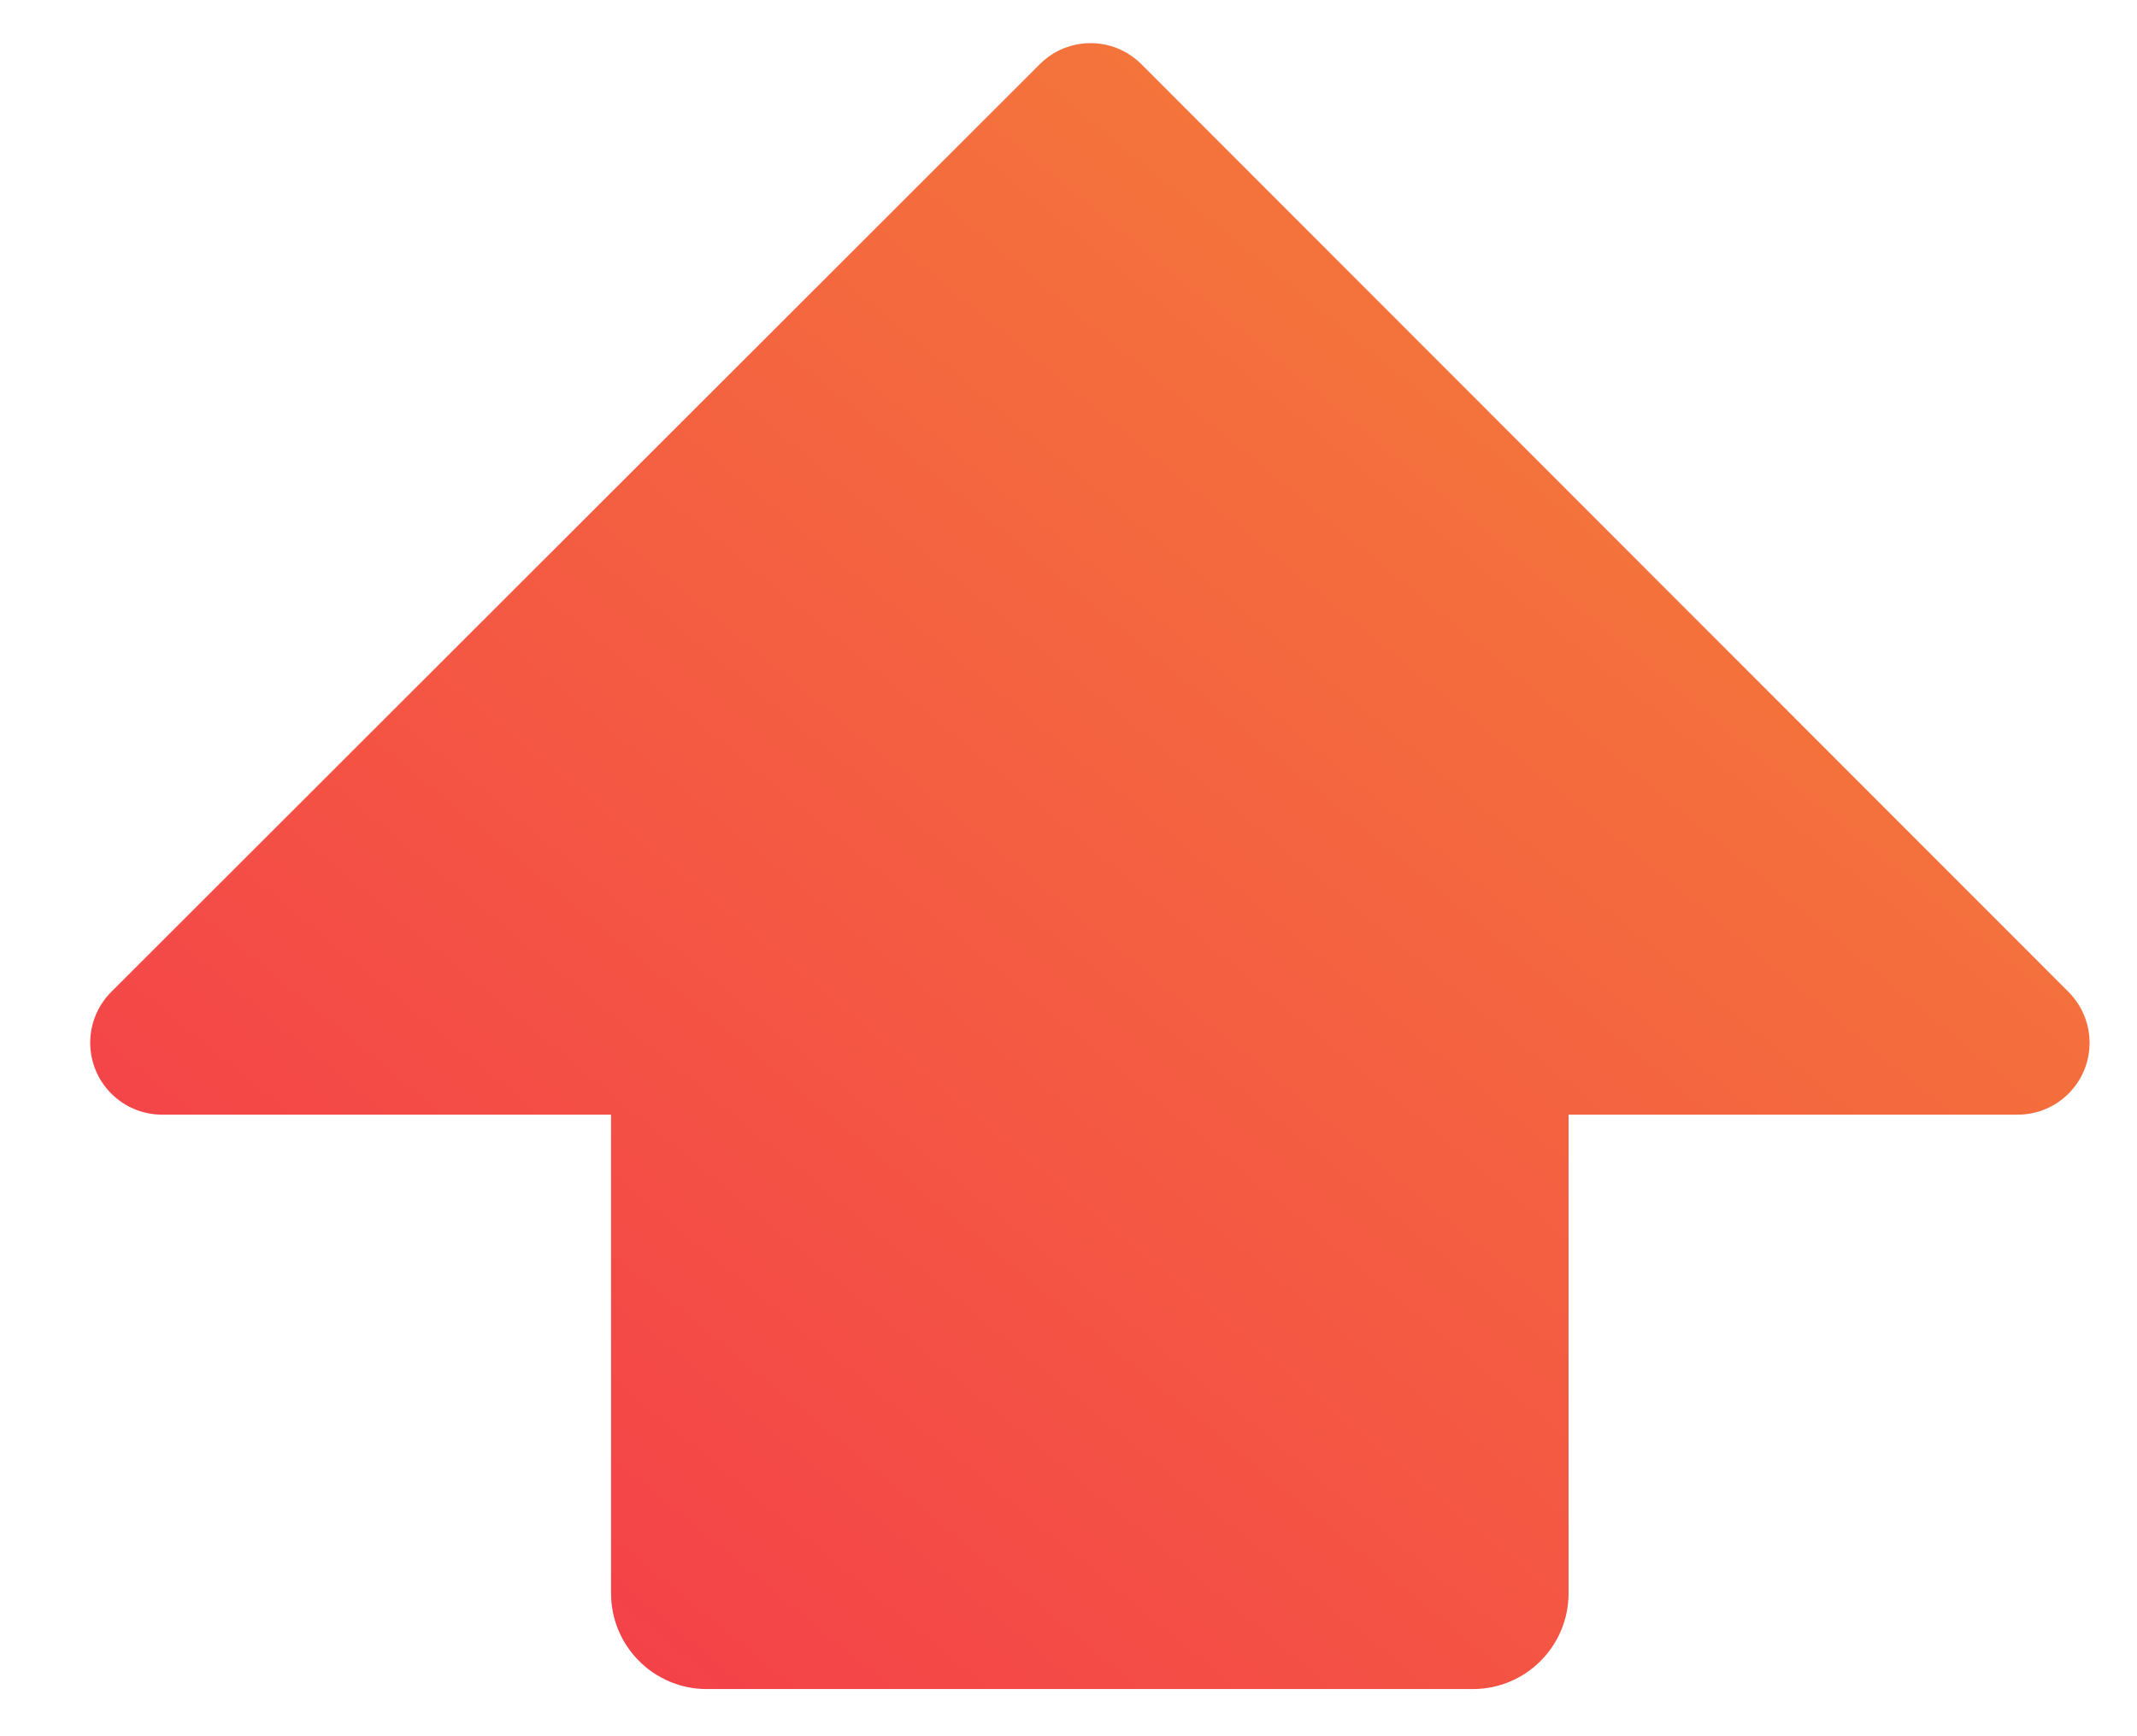 <?xml version="1.0" encoding="UTF-8"?>
<svg width="16px" height="13px" viewBox="0 0 16 13" version="1.1" xmlns="http://www.w3.org/2000/svg" xmlns:xlink="http://www.w3.org/1999/xlink">
    <!-- Generator: Sketch 60 (88103) - https://sketch.com -->
    <title>Upgrade</title>
    <desc>Created with Sketch.</desc>
    <defs>
        <linearGradient x1="0%" y1="0%" x2="100%" y2="100%" id="linearGradient-1">
            <stop stop-color="#F48836" offset="0%"></stop>
            <stop stop-color="#F4364C" offset="100%"></stop>
        </linearGradient>
    </defs>
    <g id="Desktop" stroke="none" stroke-width="1" fill="none" fill-rule="evenodd">
        <g id="Update-Light-(Laptop)" transform="translate(-232, -32)">
            <g id="Header-white">
                <g id="Topbar">
                    <g id="Main-Menus" transform="translate(117, 28)">
                        <g id="Upgrade" transform="translate(112.998, 0)">
                            <g>
                                <rect id="bound" x="0" y="0" width="20" height="20"></rect>
                                <path d="M12.023,6.901 L15.607,6.901 C16.003,6.901 16.324,7.222 16.324,7.618 L16.324,13.353 C16.324,13.749 16.003,14.07 15.607,14.07 L12.023,14.07 L12.023,17.432 C12.023,17.575 11.966,17.711 11.865,17.812 C11.655,18.022 11.314,18.022 11.104,17.812 L4.157,10.859 C3.947,10.649 3.948,10.309 4.158,10.099 L11.105,3.157 C11.206,3.057 11.342,3 11.485,3 C11.782,3 12.023,3.241 12.023,3.538 L12.023,6.901 Z" id="Shape-path" fill="url(#linearGradient-1)" fill-rule="nonzero" transform="translate(10.162, 10.485) rotate(-270) translate(-10.162, -10.485) "></path>
                            </g>
                        </g>
                    </g>
                </g>
            </g>
        </g>
    </g>
</svg>